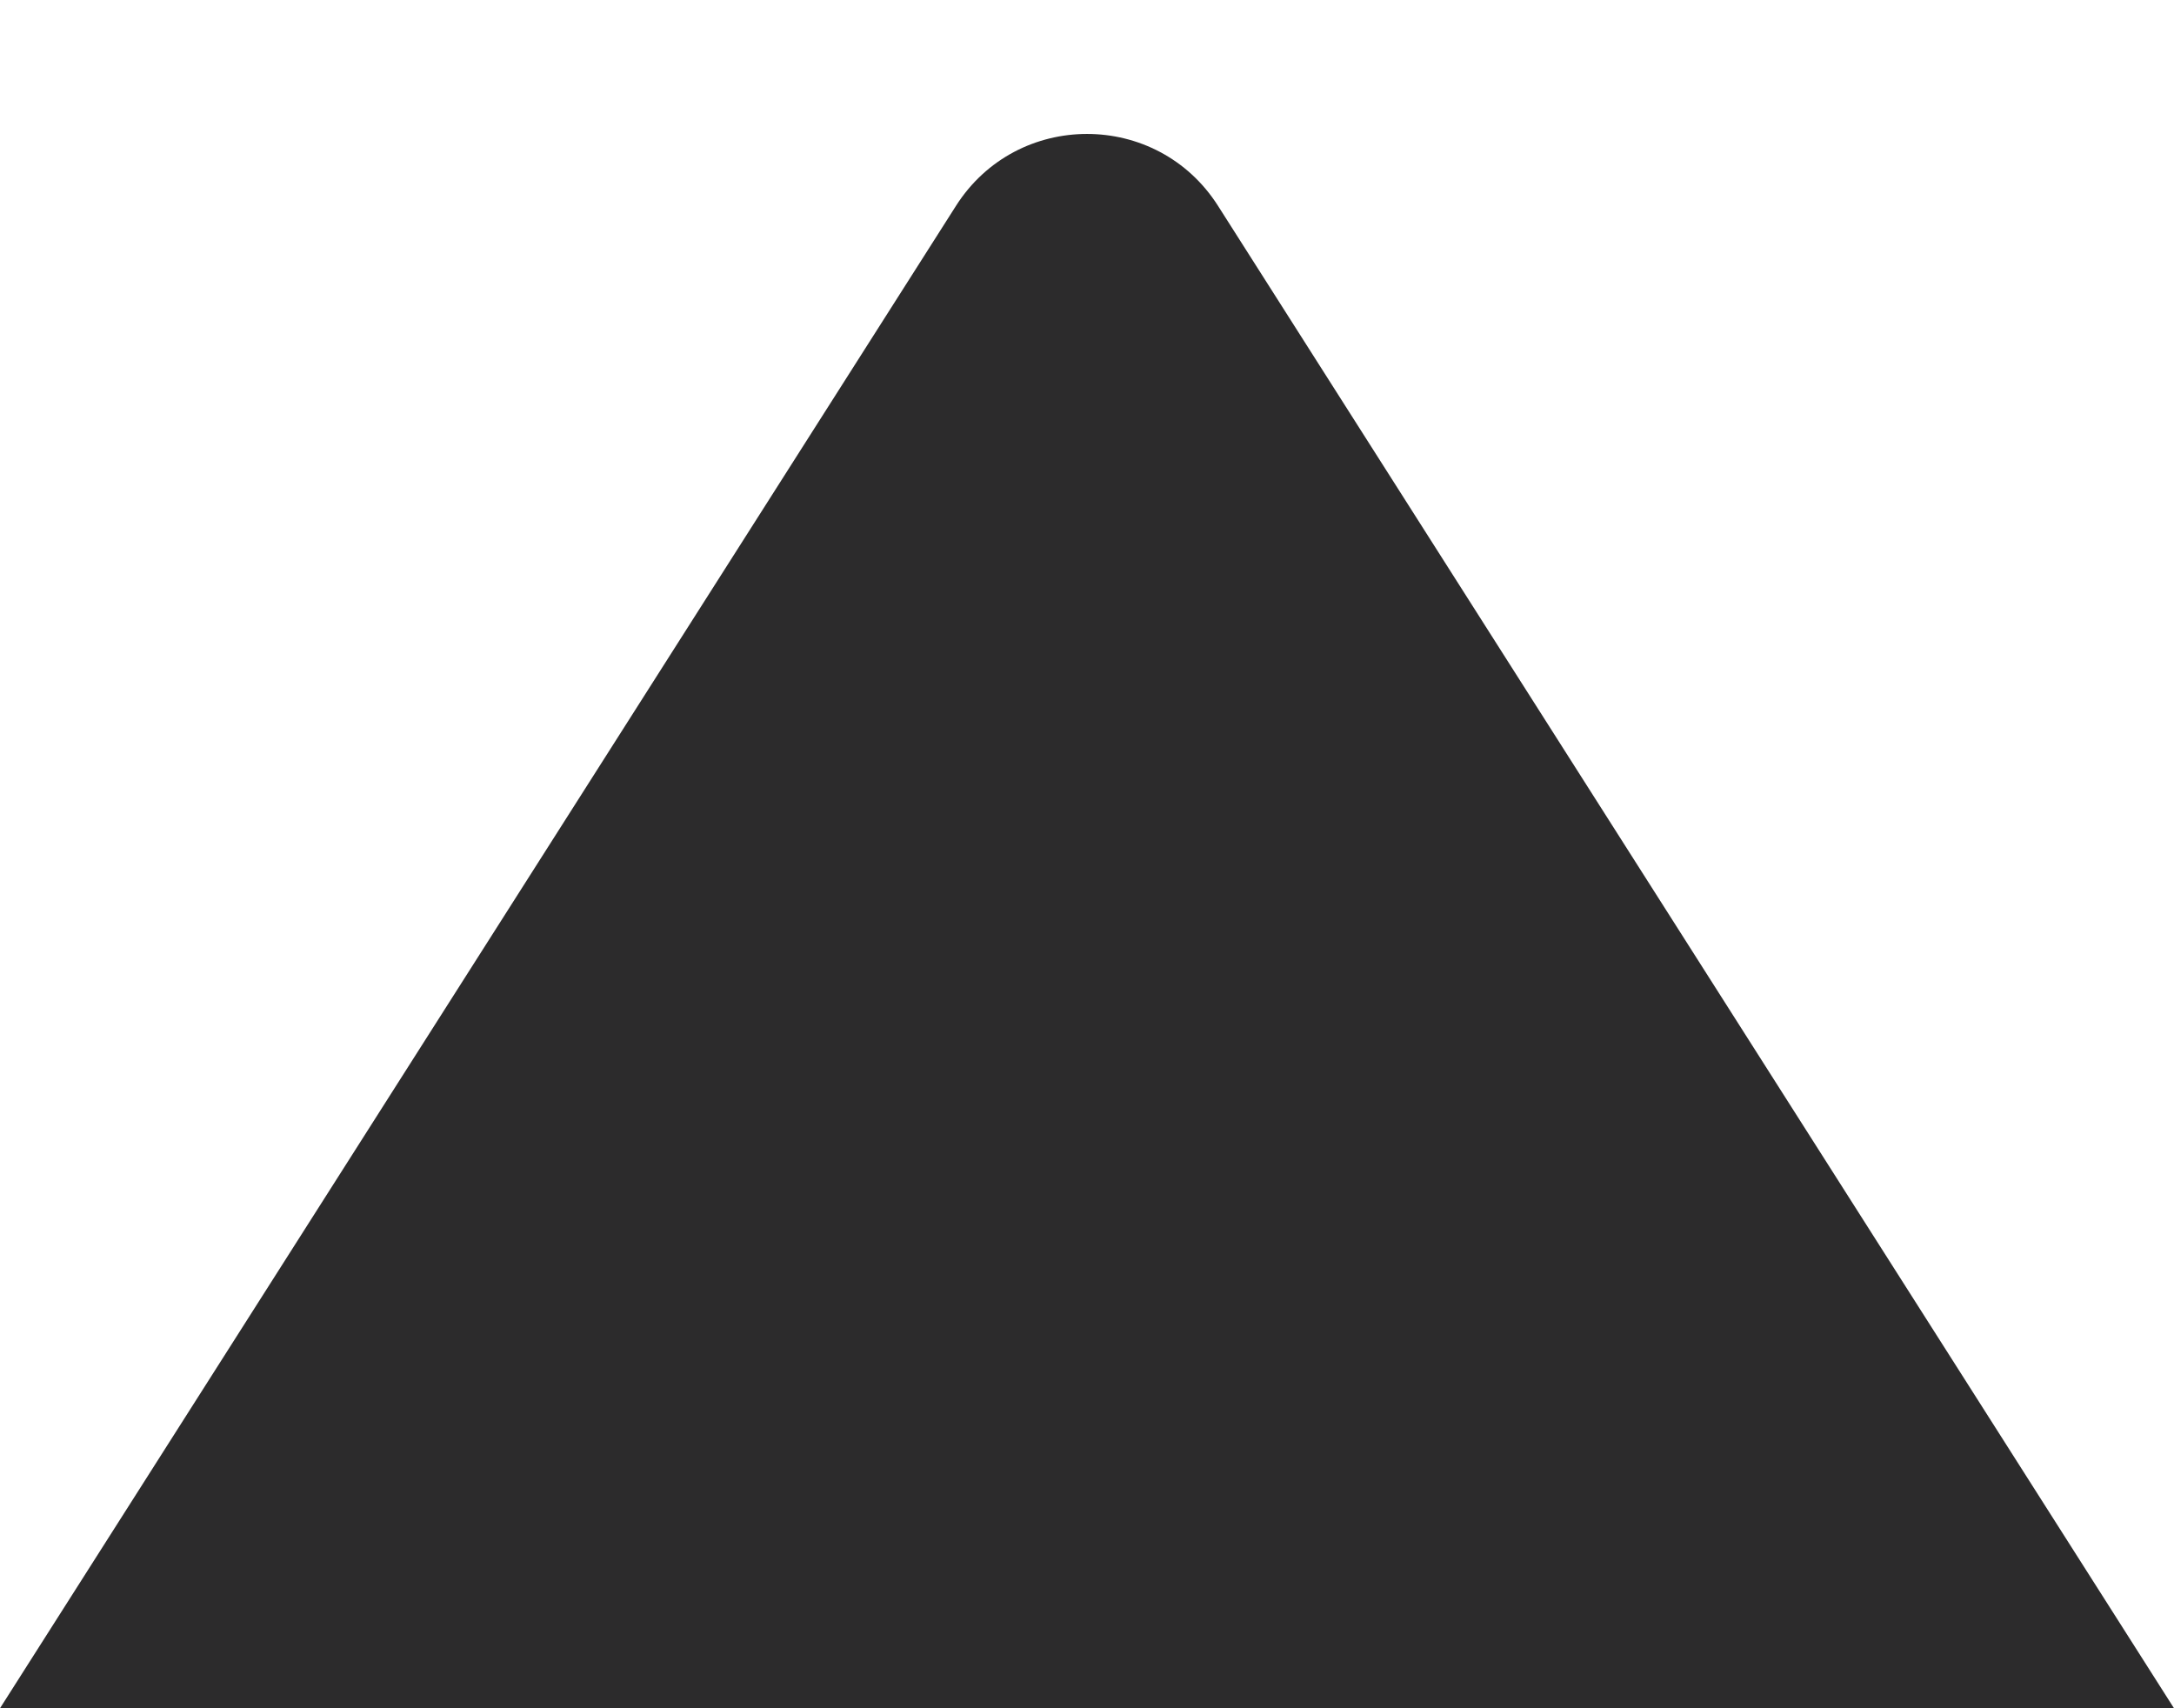 <svg width="14" height="11" viewBox="0 0 14 11" fill="none" xmlns="http://www.w3.org/2000/svg">
<path fill-rule="evenodd" clip-rule="evenodd" d="M6.156 1.326C6.549 0.708 7.451 0.708 7.844 1.326L14 11H0L6.156 1.326Z" fill="#2C2B2C"/>
</svg>
